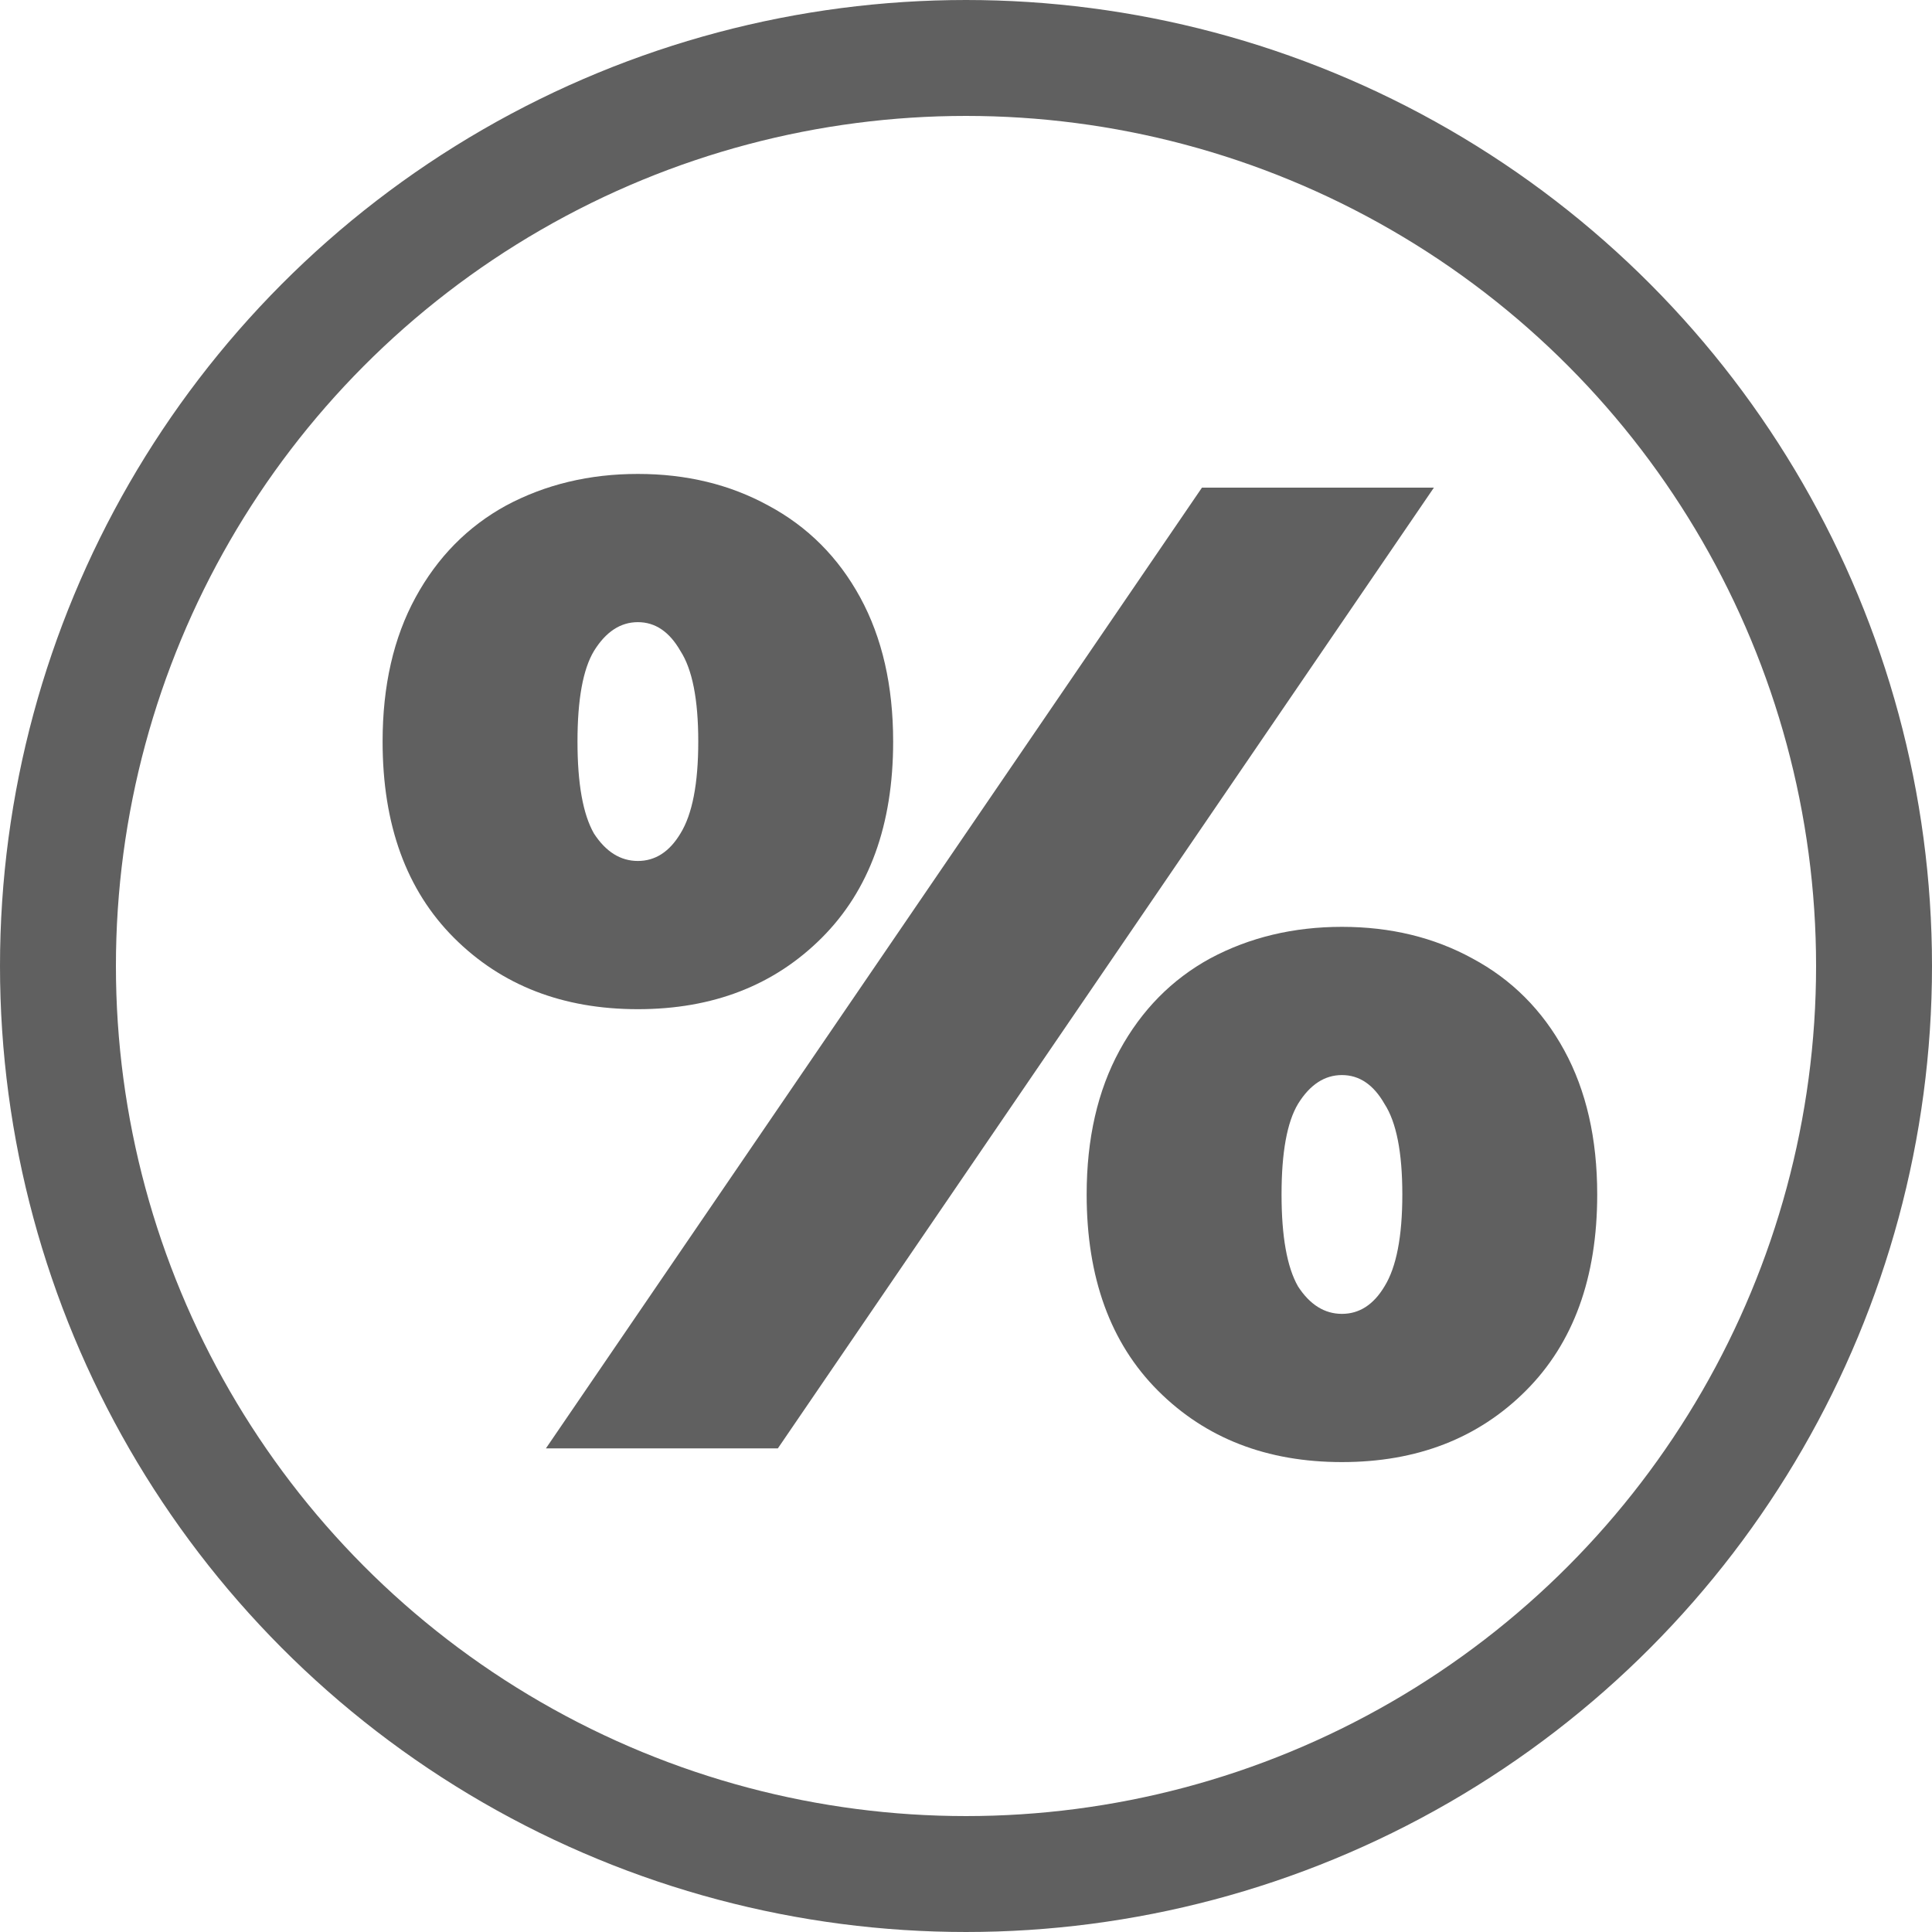 <svg width="150" height="150" viewBox="0 0 150 150" fill="none" xmlns="http://www.w3.org/2000/svg">
<circle cx="75" cy="75" r="70.5" stroke="#606060" stroke-width="9"/>
<path d="M49.524 78.353C43.699 78.353 38.94 76.506 35.246 72.812C31.552 69.118 29.705 64.039 29.705 57.574C29.705 53.241 30.557 49.512 32.262 46.386C33.967 43.26 36.311 40.881 39.295 39.247C42.35 37.613 45.759 36.796 49.524 36.796C53.289 36.796 56.664 37.613 59.647 39.247C62.702 40.881 65.082 43.26 66.787 46.386C68.491 49.512 69.344 53.241 69.344 57.574C69.344 64.039 67.497 69.118 63.803 72.812C60.109 76.506 55.349 78.353 49.524 78.353ZM93.319 37.861H111.327L60.393 112.451H42.385L93.319 37.861ZM49.524 66.845C50.874 66.845 51.975 66.134 52.828 64.714C53.751 63.222 54.213 60.842 54.213 57.574C54.213 54.307 53.751 51.962 52.828 50.542C51.975 49.05 50.874 48.304 49.524 48.304C48.175 48.304 47.038 49.05 46.115 50.542C45.262 51.962 44.836 54.307 44.836 57.574C44.836 60.842 45.262 63.222 46.115 64.714C47.038 66.134 48.175 66.845 49.524 66.845ZM104.188 113.516C98.363 113.516 93.603 111.67 89.909 107.976C86.215 104.282 84.368 99.202 84.368 92.738C84.368 88.405 85.221 84.675 86.926 81.55C88.631 78.424 90.975 76.044 93.958 74.41C97.013 72.776 100.423 71.96 104.188 71.96C107.953 71.96 111.327 72.776 114.311 74.41C117.365 76.044 119.745 78.424 121.45 81.55C123.155 84.675 124.007 88.405 124.007 92.738C124.007 99.202 122.16 104.282 118.466 107.976C114.772 111.67 110.013 113.516 104.188 113.516ZM104.188 102.008C105.538 102.008 106.639 101.298 107.491 99.877C108.415 98.385 108.876 96.006 108.876 92.738C108.876 89.47 108.415 87.126 107.491 85.705C106.639 84.213 105.538 83.468 104.188 83.468C102.838 83.468 101.701 84.213 100.778 85.705C99.926 87.126 99.499 89.47 99.499 92.738C99.499 96.006 99.926 98.385 100.778 99.877C101.701 101.298 102.838 102.008 104.188 102.008Z" fill="#606060"/>
</svg>
